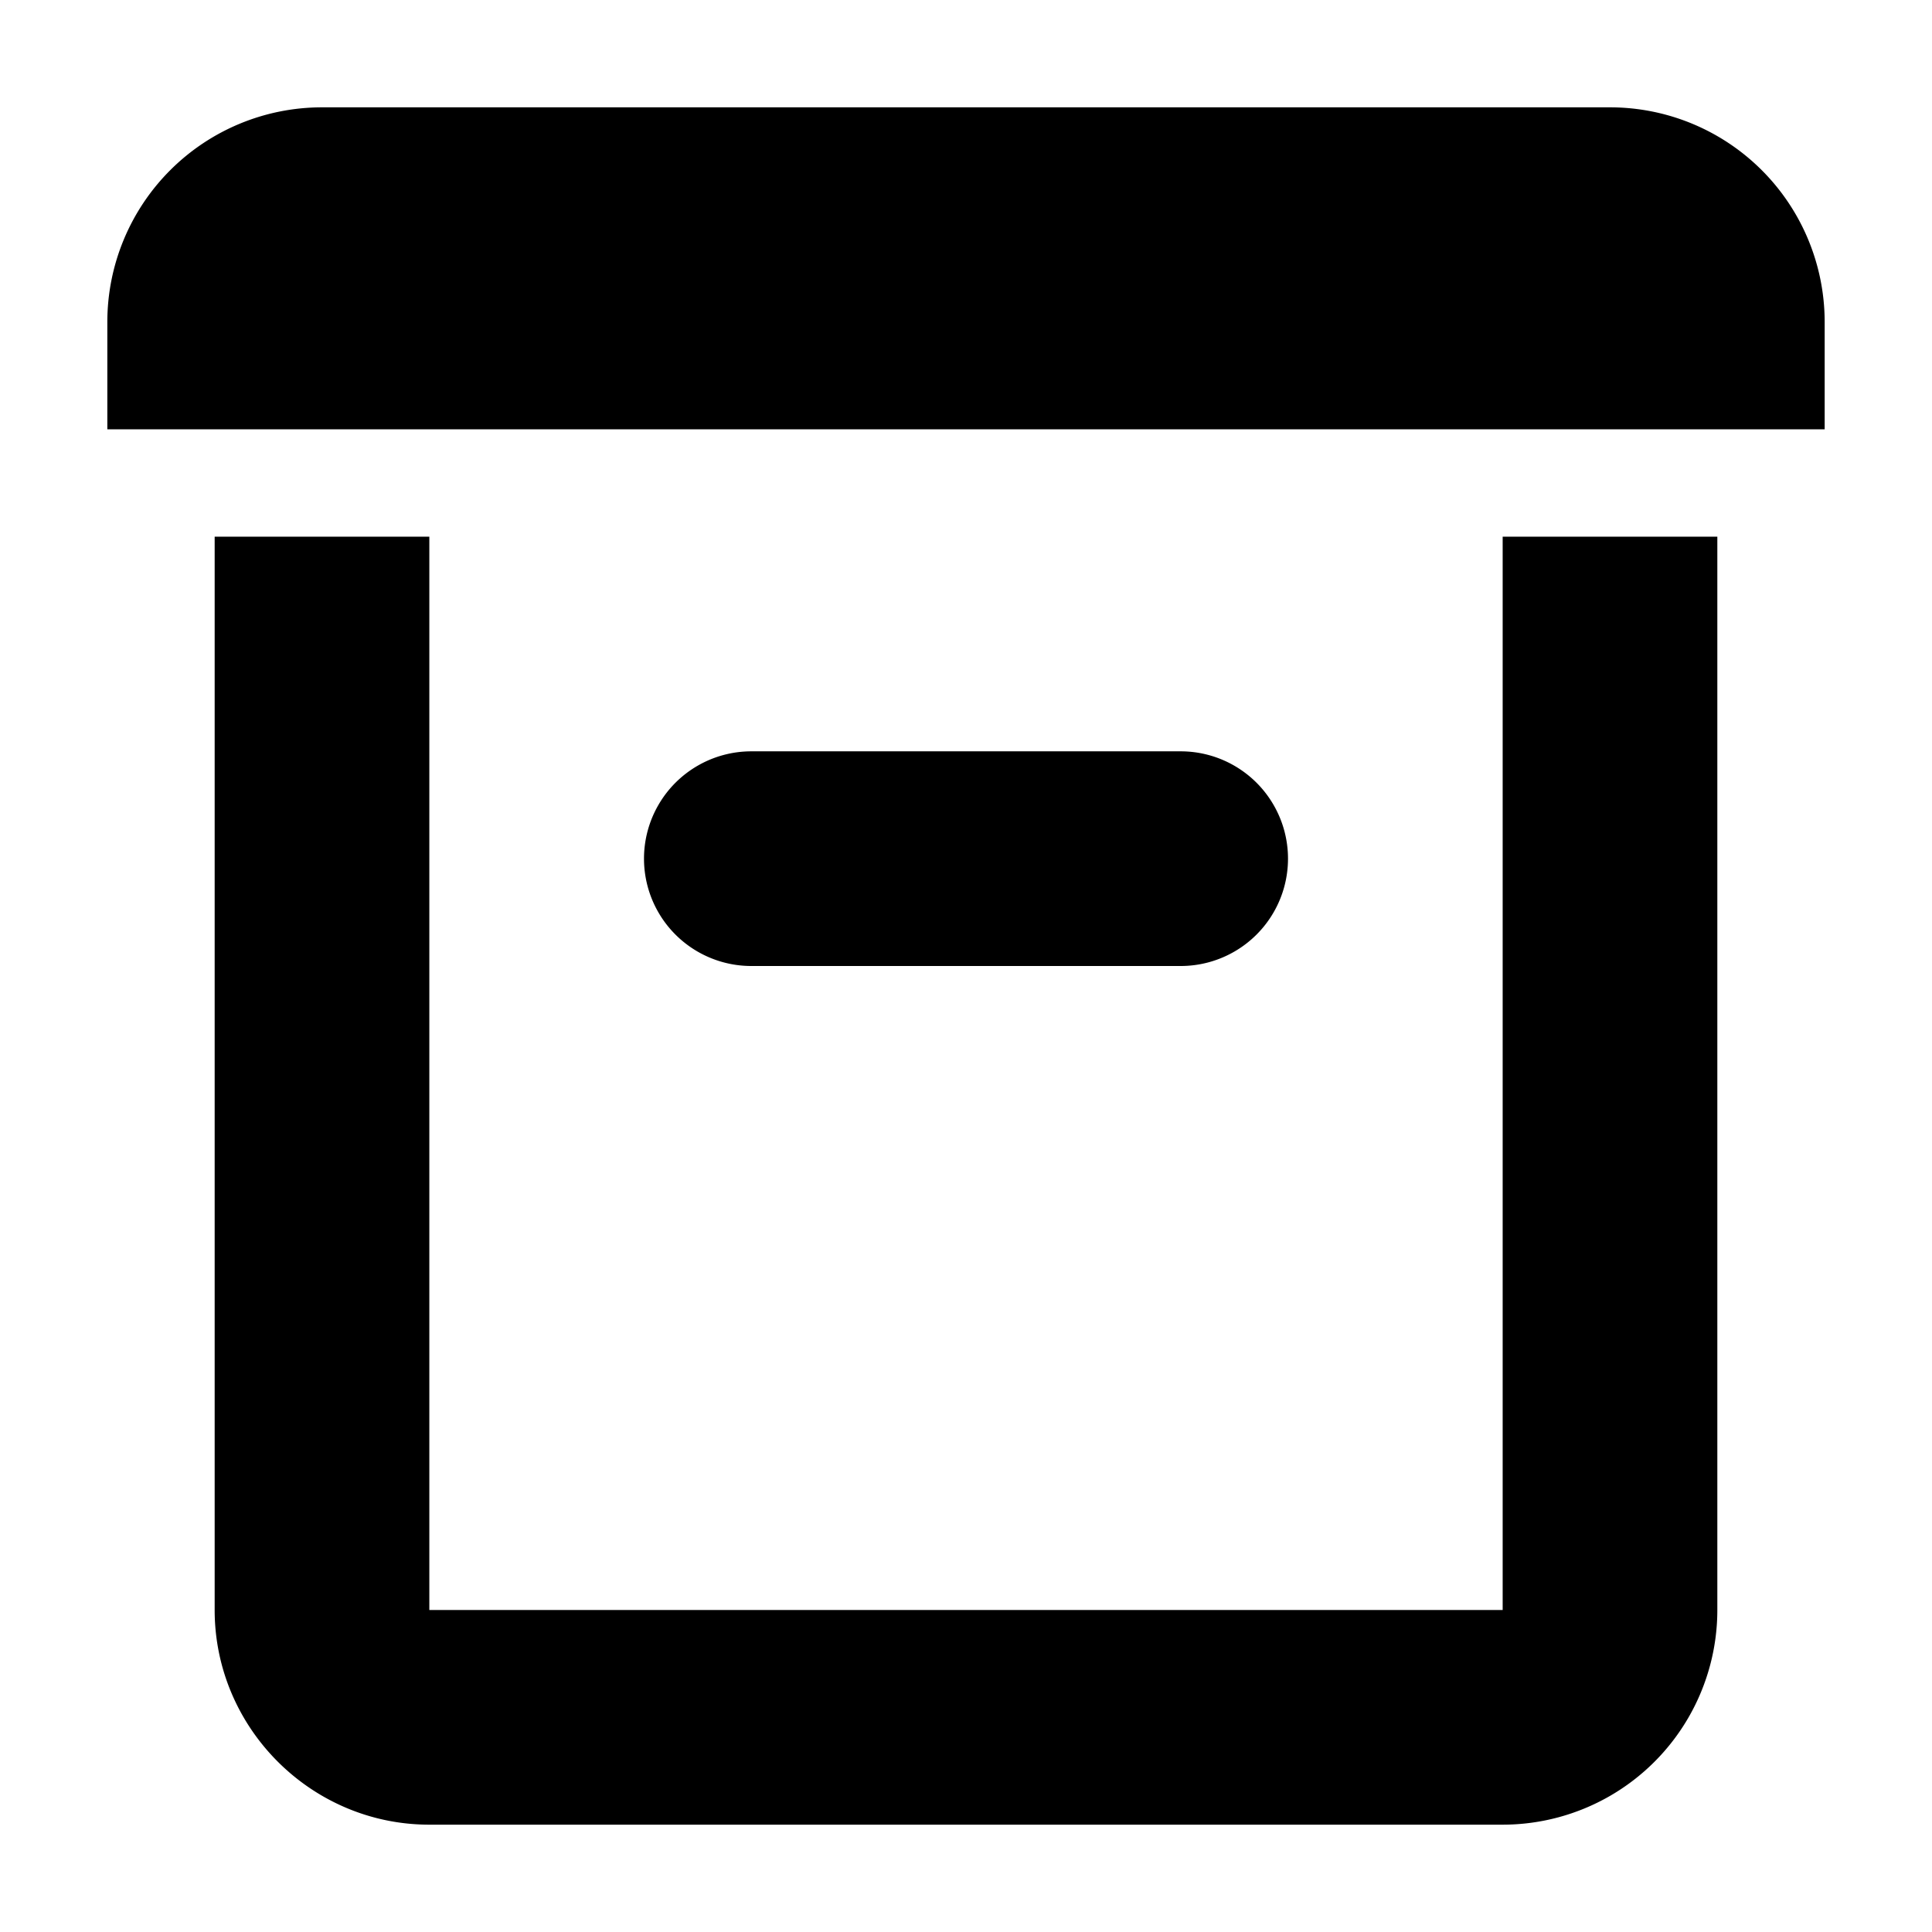 <svg aria-hidden="true" class="svg-icon iconArchiveAlt" width="18" height="18" viewBox="0 0 18 18"><path d="M3 1a2 2 0 00-2 2v1h16V3a2 2 0 00-2-2H3zM2 5v10c0 1.1.9 2 2 2h10a2 2 0 002-2V5h-2v10H4V5H2zm5 2a1 1 0 000 2h4a1 1 0 100-2H7z"/></svg>